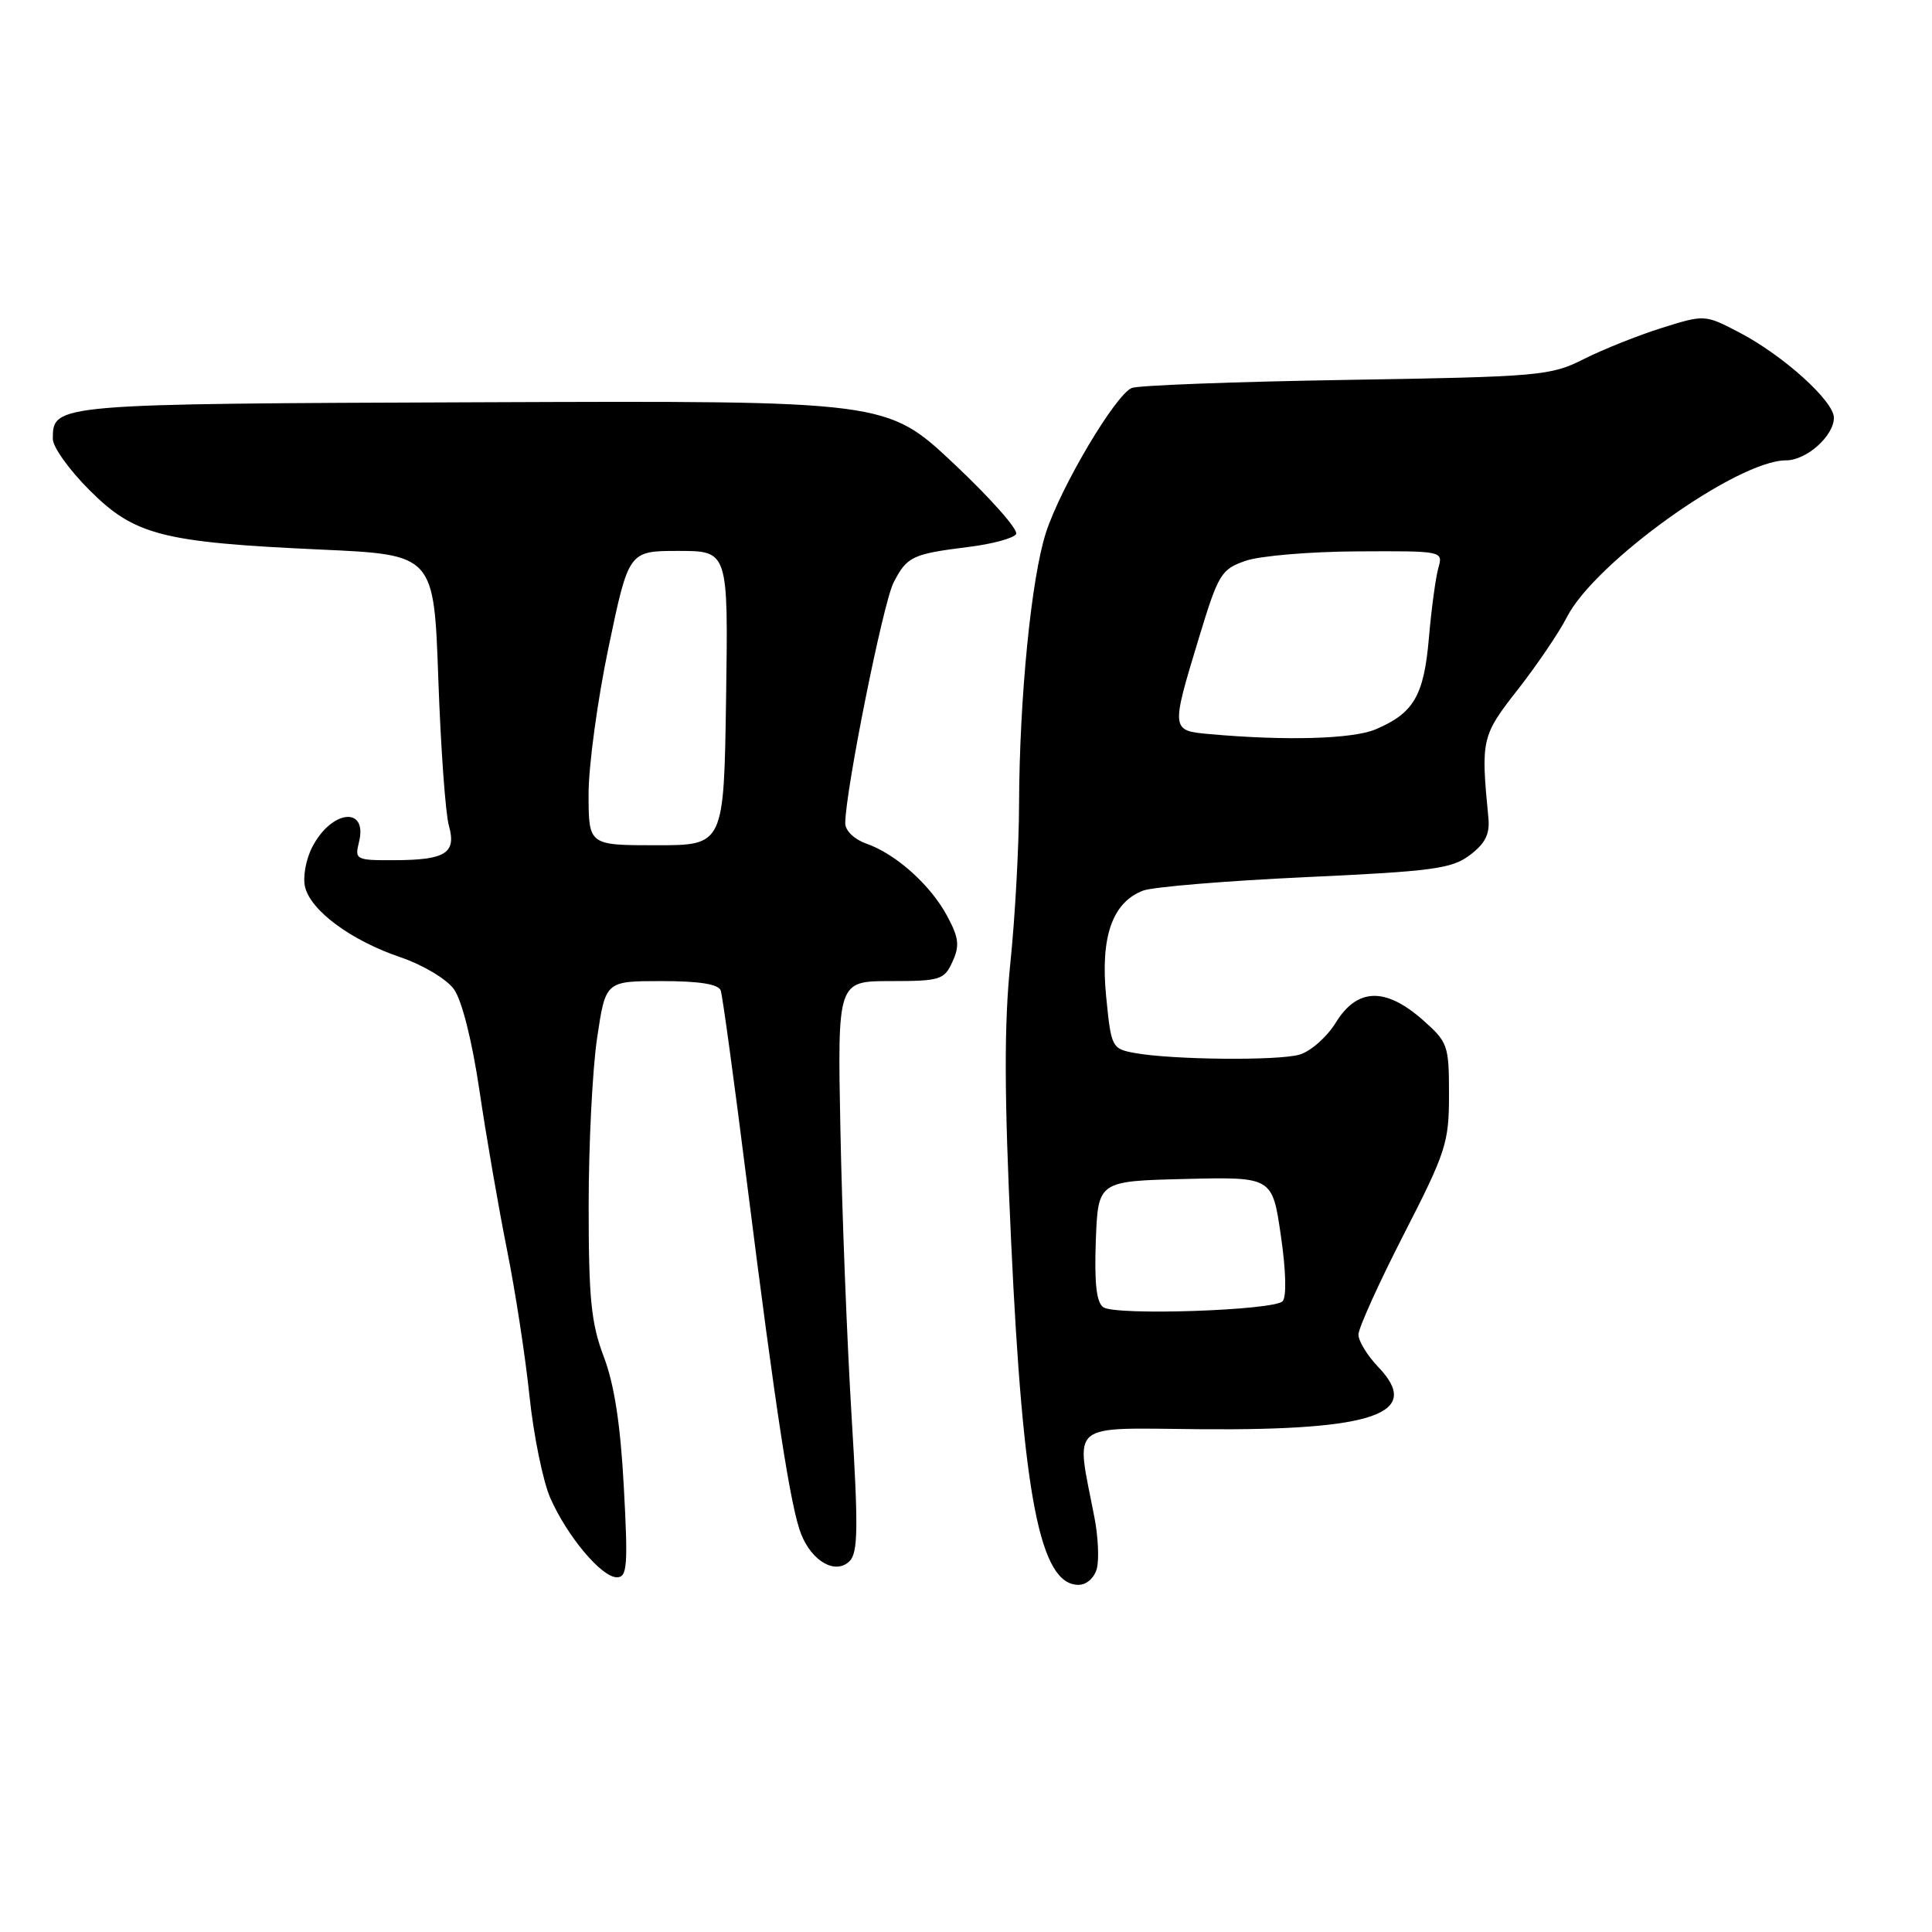 <?xml version="1.0" encoding="UTF-8" standalone="no"?>
<!DOCTYPE svg PUBLIC "-//W3C//DTD SVG 1.1//EN" "http://www.w3.org/Graphics/SVG/1.1/DTD/svg11.dtd" >
<svg xmlns="http://www.w3.org/2000/svg" xmlns:xlink="http://www.w3.org/1999/xlink" version="1.1" viewBox="0 0 256 256">
 <g >
 <path fill="currentColor"
d=" M 145.34 207.83 C 145.65 206.63 145.51 203.59 145.02 201.08 C 142.54 188.16 141.23 189.24 159.33 189.38 C 182.15 189.55 188.53 187.29 182.63 181.14 C 181.18 179.63 180.00 177.69 180.00 176.84 C 180.00 175.99 182.70 170.02 186.00 163.58 C 191.61 152.64 192.00 151.43 192.00 145.04 C 192.00 138.47 191.86 138.09 188.47 135.10 C 183.55 130.79 179.83 130.91 177.00 135.50 C 175.81 137.43 173.63 139.34 172.17 139.75 C 169.24 140.57 155.33 140.43 150.38 139.53 C 147.32 138.97 147.24 138.81 146.57 132.04 C 145.79 124.14 147.39 119.56 151.47 118.01 C 152.77 117.52 162.44 116.72 172.94 116.23 C 189.86 115.45 192.36 115.12 194.77 113.30 C 196.81 111.76 197.43 110.52 197.22 108.37 C 196.21 97.97 196.31 97.50 201.11 91.38 C 203.64 88.15 206.57 83.83 207.61 81.79 C 211.33 74.49 230.19 61.00 236.66 61.00 C 239.37 61.00 243.00 57.76 243.00 55.35 C 243.00 53.15 236.29 47.10 230.52 44.08 C 225.90 41.67 225.90 41.67 220.20 43.45 C 217.06 44.44 212.42 46.29 209.88 47.57 C 205.47 49.80 204.09 49.92 178.38 50.34 C 163.60 50.58 150.81 51.06 149.96 51.41 C 147.80 52.31 140.55 64.52 138.59 70.59 C 136.65 76.60 135.08 92.45 135.03 106.58 C 135.02 112.12 134.50 121.57 133.88 127.58 C 133.04 135.78 133.06 144.98 133.98 164.50 C 135.56 198.48 137.82 210.00 142.91 210.00 C 143.98 210.00 145.01 209.08 145.34 207.83 Z  M 82.66 197.04 C 82.22 188.78 81.40 183.44 80.01 179.79 C 78.33 175.36 78.00 172.10 78.00 159.79 C 78.00 151.70 78.50 141.69 79.12 137.54 C 80.24 130.00 80.24 130.00 87.65 130.00 C 92.68 130.00 95.20 130.40 95.50 131.25 C 95.74 131.94 97.29 143.30 98.95 156.50 C 102.81 187.11 104.76 199.79 106.16 203.29 C 107.62 206.95 110.75 208.68 112.58 206.85 C 113.70 205.73 113.74 202.37 112.83 187.50 C 112.23 177.60 111.57 160.61 111.36 149.75 C 110.97 130.00 110.97 130.00 118.01 130.00 C 124.59 130.00 125.12 129.83 126.21 127.43 C 127.18 125.31 127.06 124.26 125.49 121.35 C 123.28 117.24 118.68 113.13 114.76 111.77 C 113.20 111.22 112.00 110.06 112.00 109.10 C 112.00 104.90 117.02 79.86 118.40 77.20 C 120.19 73.73 120.86 73.41 128.36 72.47 C 131.47 72.09 134.30 71.32 134.64 70.77 C 134.98 70.22 131.26 66.02 126.38 61.43 C 117.50 53.09 117.50 53.09 63.90 53.30 C 7.02 53.51 7.00 53.51 7.00 58.17 C 7.00 59.23 9.18 62.28 11.85 64.94 C 17.83 70.93 21.48 71.86 42.50 72.82 C 57.50 73.50 57.50 73.50 58.08 90.00 C 58.40 99.08 59.03 107.79 59.47 109.36 C 60.51 113.05 59.07 113.96 52.23 113.98 C 47.17 114.00 46.99 113.91 47.56 111.61 C 48.77 106.79 43.94 107.28 41.38 112.23 C 40.52 113.89 40.10 116.26 40.43 117.56 C 41.22 120.71 46.55 124.63 53.06 126.84 C 56.05 127.86 59.17 129.72 60.15 131.08 C 61.20 132.54 62.55 137.88 63.53 144.50 C 64.42 150.55 66.06 160.00 67.16 165.50 C 68.27 171.00 69.62 179.78 70.16 185.00 C 70.71 190.22 71.95 196.30 72.92 198.50 C 75.16 203.58 79.71 209.00 81.74 209.00 C 83.11 209.00 83.23 207.50 82.66 197.04 Z  M 146.20 173.22 C 145.28 172.58 145.00 170.04 145.20 164.41 C 145.50 156.50 145.50 156.50 157.05 156.22 C 168.59 155.94 168.59 155.94 169.72 163.72 C 170.40 168.35 170.49 171.87 169.95 172.42 C 168.75 173.65 147.86 174.35 146.20 173.22 Z  M 160.25 97.27 C 155.15 96.81 155.14 96.77 158.87 84.50 C 161.44 76.04 161.81 75.43 165.05 74.31 C 166.95 73.65 173.61 73.09 179.87 73.06 C 191.19 73.00 191.23 73.01 190.59 75.25 C 190.24 76.49 189.67 80.65 189.34 84.50 C 188.68 92.19 187.33 94.50 182.28 96.64 C 179.24 97.93 170.38 98.18 160.25 97.27 Z  M 77.99 105.25 C 77.98 101.54 79.17 92.76 80.64 85.75 C 83.31 73.00 83.31 73.00 89.91 73.00 C 96.50 73.00 96.50 73.00 96.21 92.50 C 95.92 112.00 95.92 112.00 86.96 112.00 C 78.00 112.00 78.00 112.00 77.99 105.25 Z "/>
</g>
</svg>